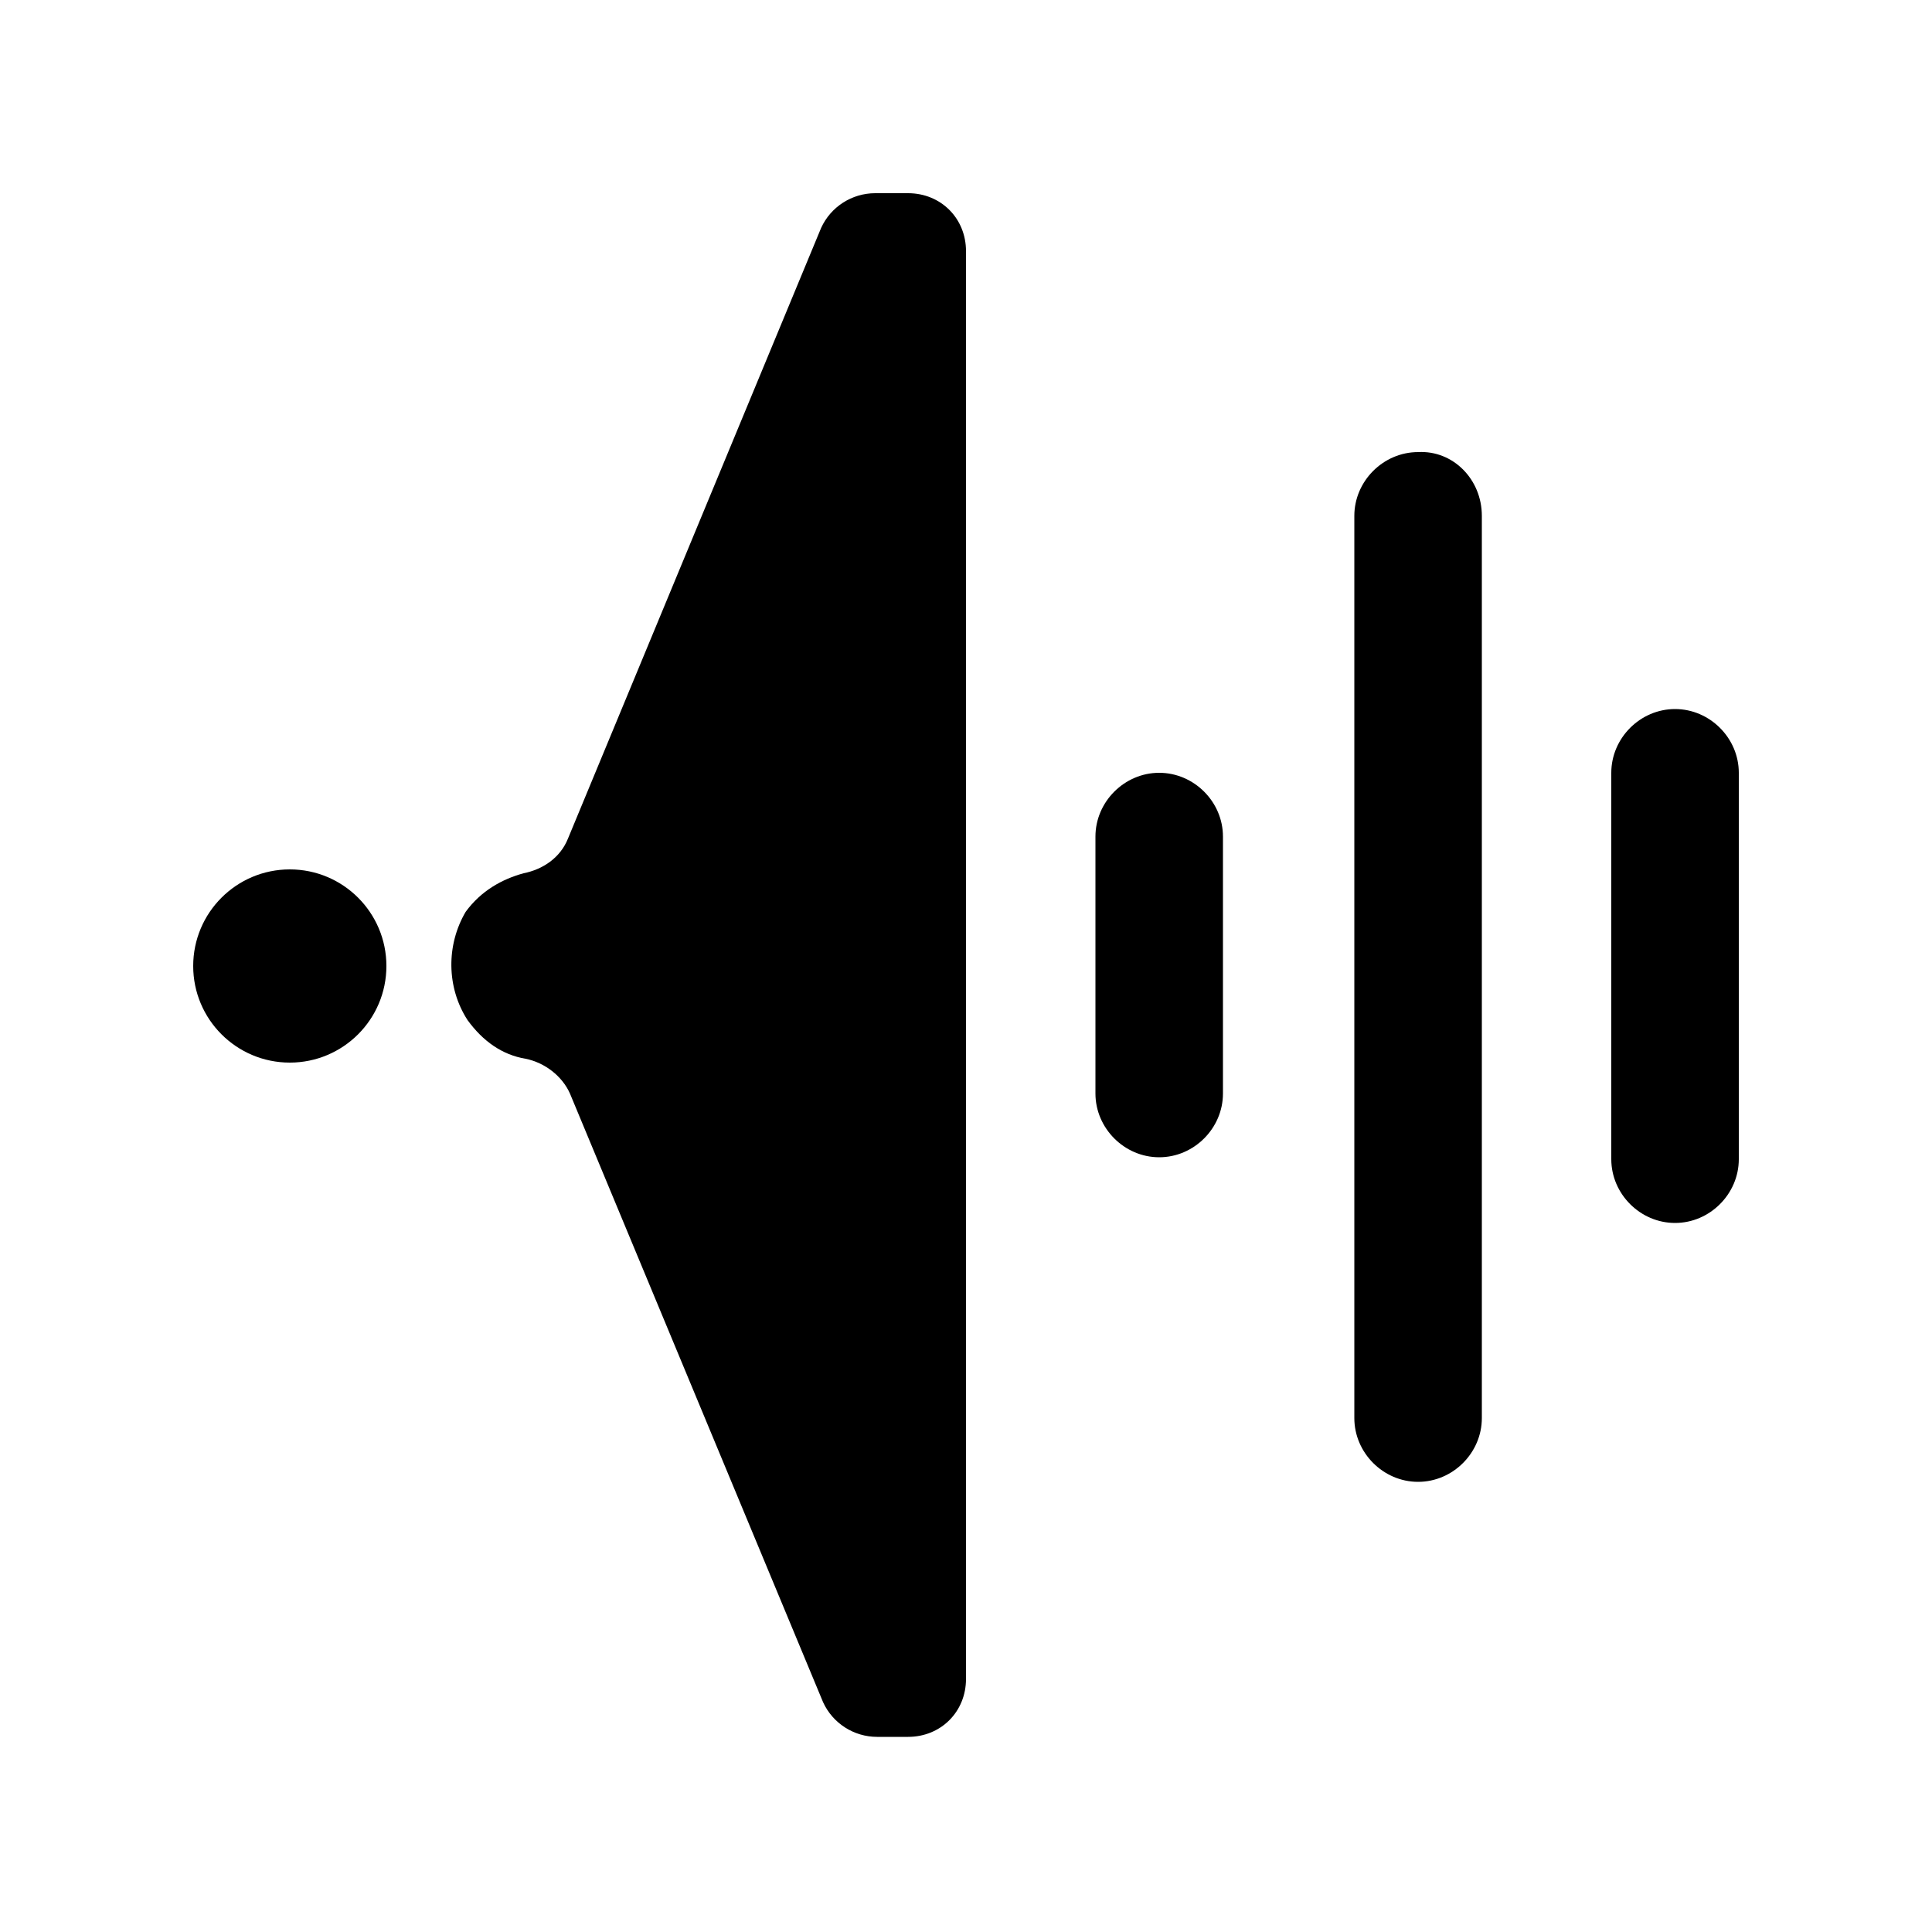 <svg xmlns="http://www.w3.org/2000/svg" xmlns:xlink="http://www.w3.org/1999/xlink" version="1.1" x="0px" y="0px" viewBox="0 0 100 100" style="enable-background:new 0 0 100 100;" xml:space="preserve"><path d="M24.2,52.8c0.8,1.1,1.8,1.8,3,2c1,0.2,1.9,0.9,2.3,1.8l13.1,31.5c0.5,1.1,1.6,1.8,2.8,1.8H47c1.7,0,3-1.3,3-3V13  c0-1.7-1.3-3-3-3h-1.7c-1.2,0-2.3,0.7-2.8,1.8L29.4,43.4c-0.4,1-1.3,1.6-2.3,1.8c-1.1,0.3-2.2,0.9-3,2  C23.1,48.9,23.1,51.1,24.2,52.8z"/><circle cx="15" cy="50" r="5"/><path d="M90,40v20c0,1.8-1.5,3.3-3.3,3.3h0c-1.8,0-3.3-1.5-3.3-3.3V40c0-1.8,1.5-3.3,3.3-3.3h0C88.5,36.7,90,38.2,90,40z"/><path d="M76.7,26.7v46.7c0,1.8-1.5,3.3-3.3,3.3h0c-1.8,0-3.3-1.5-3.3-3.3V26.7c0-1.8,1.5-3.3,3.3-3.3h0  C75.2,23.3,76.7,24.8,76.7,26.7z"/><path d="M63.3,43.3v13.3c0,1.8-1.5,3.3-3.3,3.3h0c-1.8,0-3.3-1.5-3.3-3.3V43.3c0-1.8,1.5-3.3,3.3-3.3h0C61.8,40,63.3,41.5,63.3,43.3  z"/></svg>